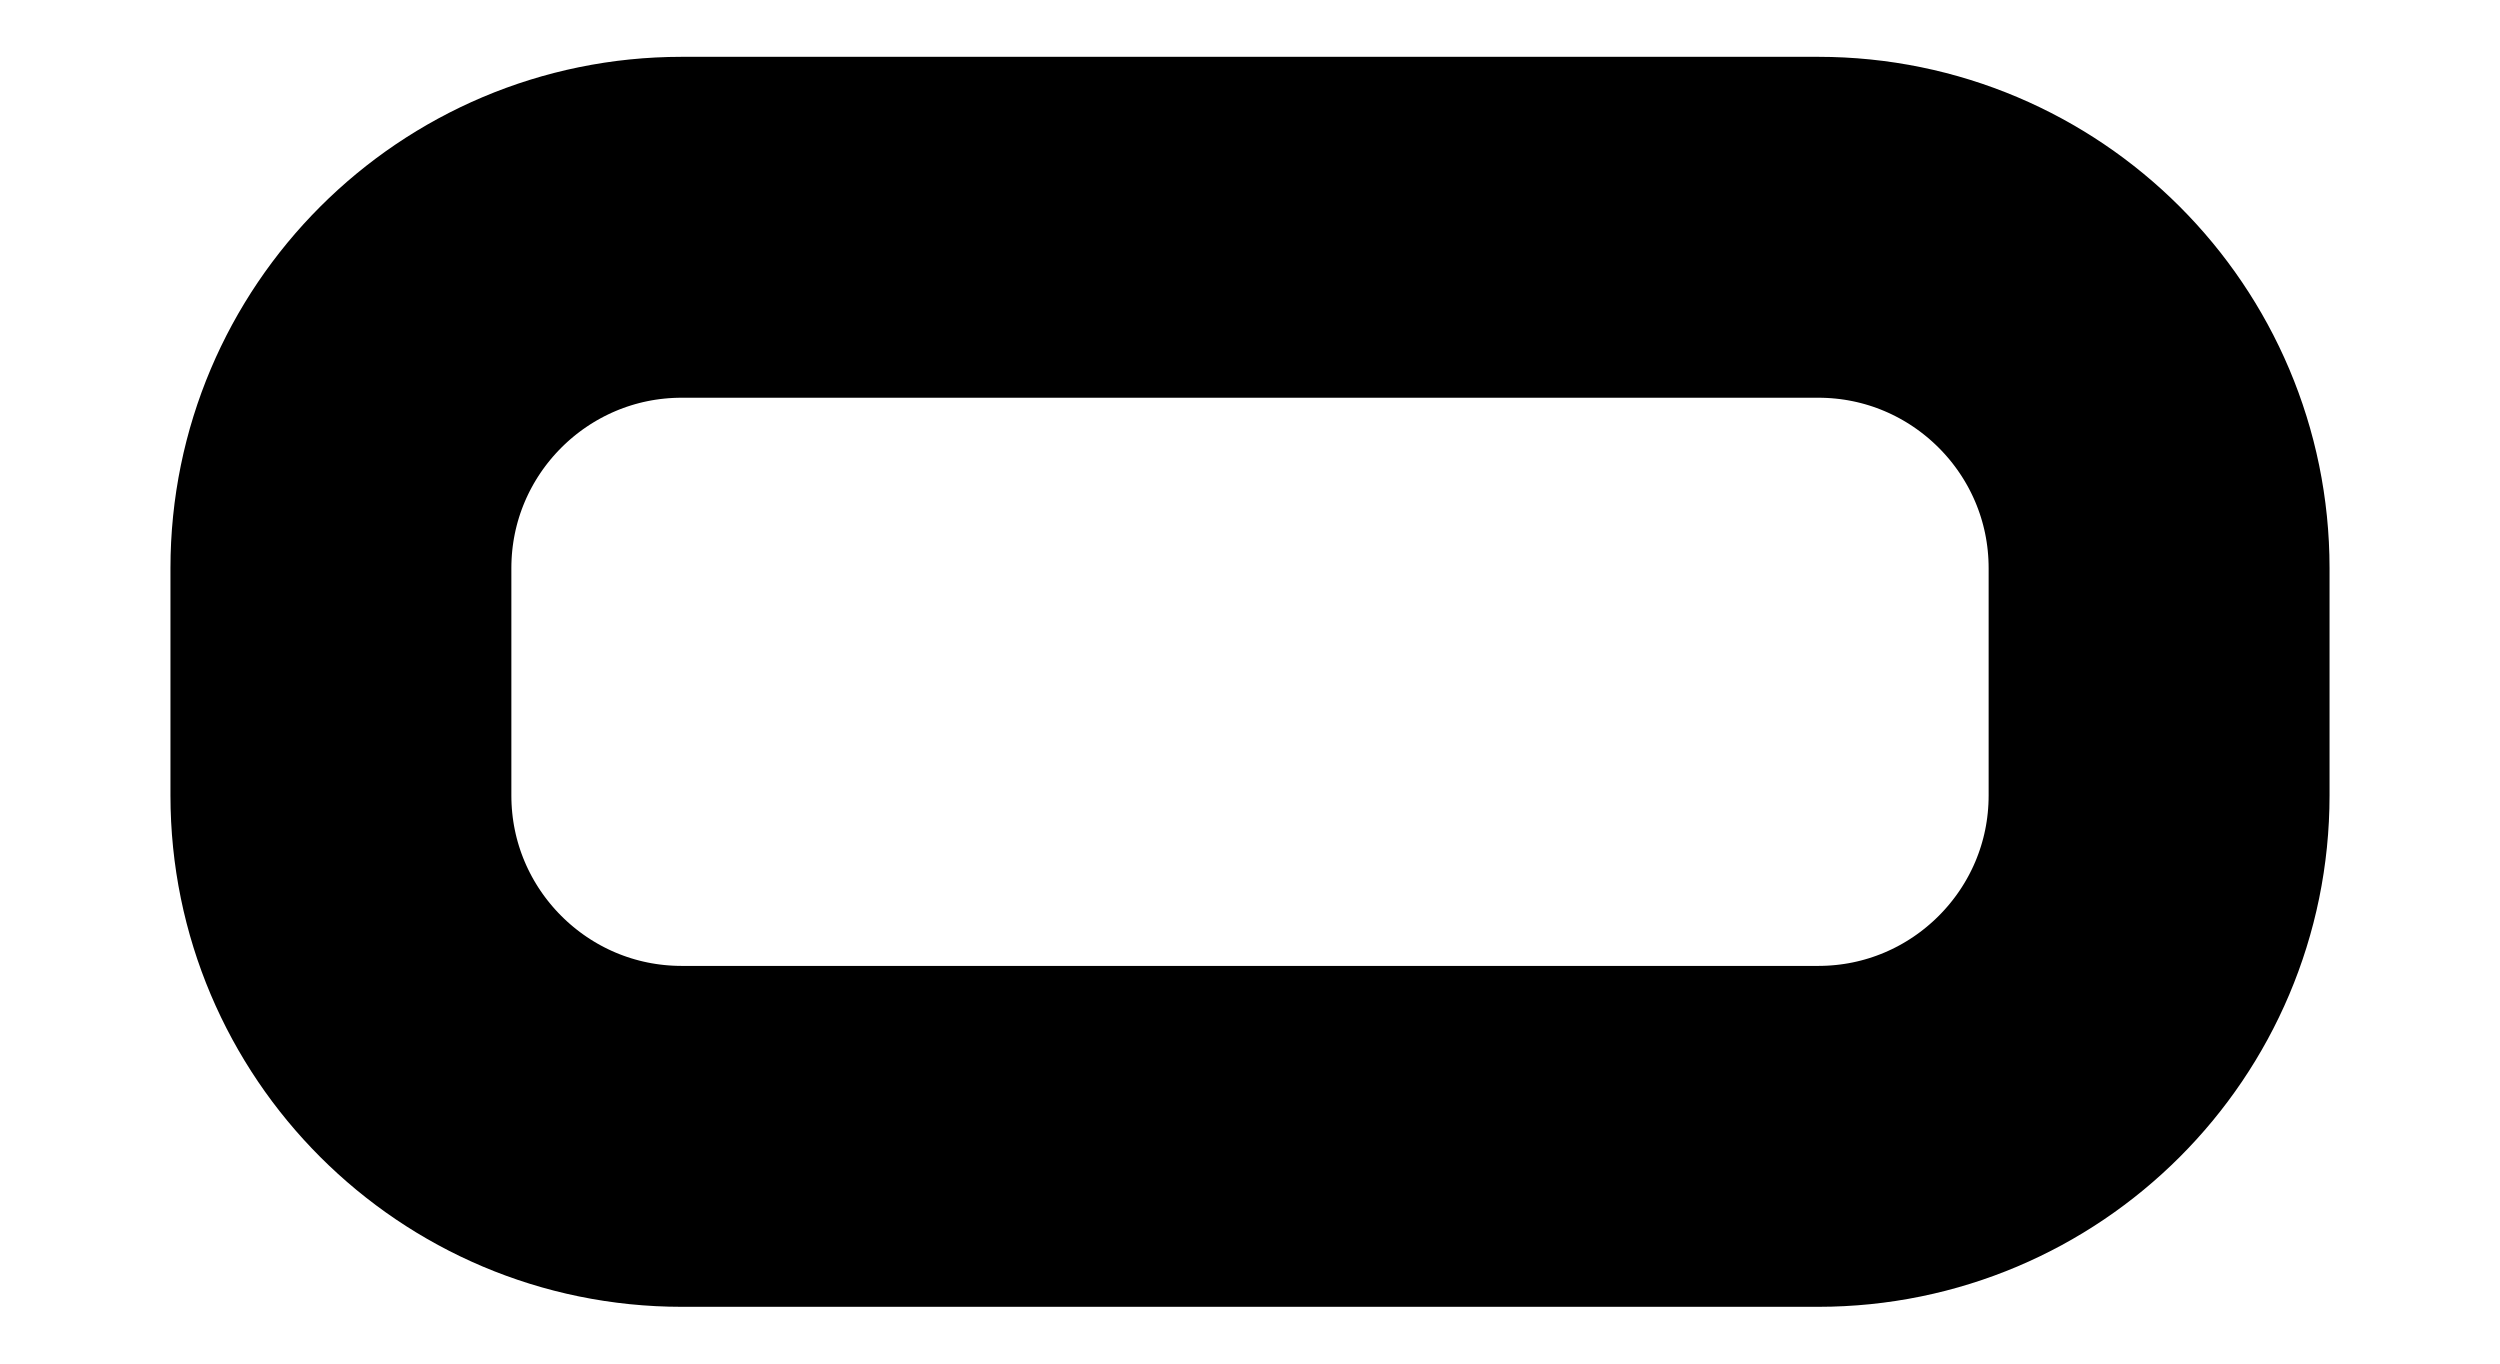 <?xml version="1.0" encoding="UTF-8" standalone="no"?><svg width='11' height='6' viewBox='0 0 11 6' fill='none' xmlns='http://www.w3.org/2000/svg'>
<path d='M1.5 2.5C1.5 1.672 2.172 1 3 1H8C8.828 1 9.5 1.672 9.5 2.5V3.5C9.5 4.328 8.828 5 8 5H3C2.172 5 1.5 4.328 1.5 3.5V2.5Z' stroke='black' stroke-width='1.5'/>
</svg>
